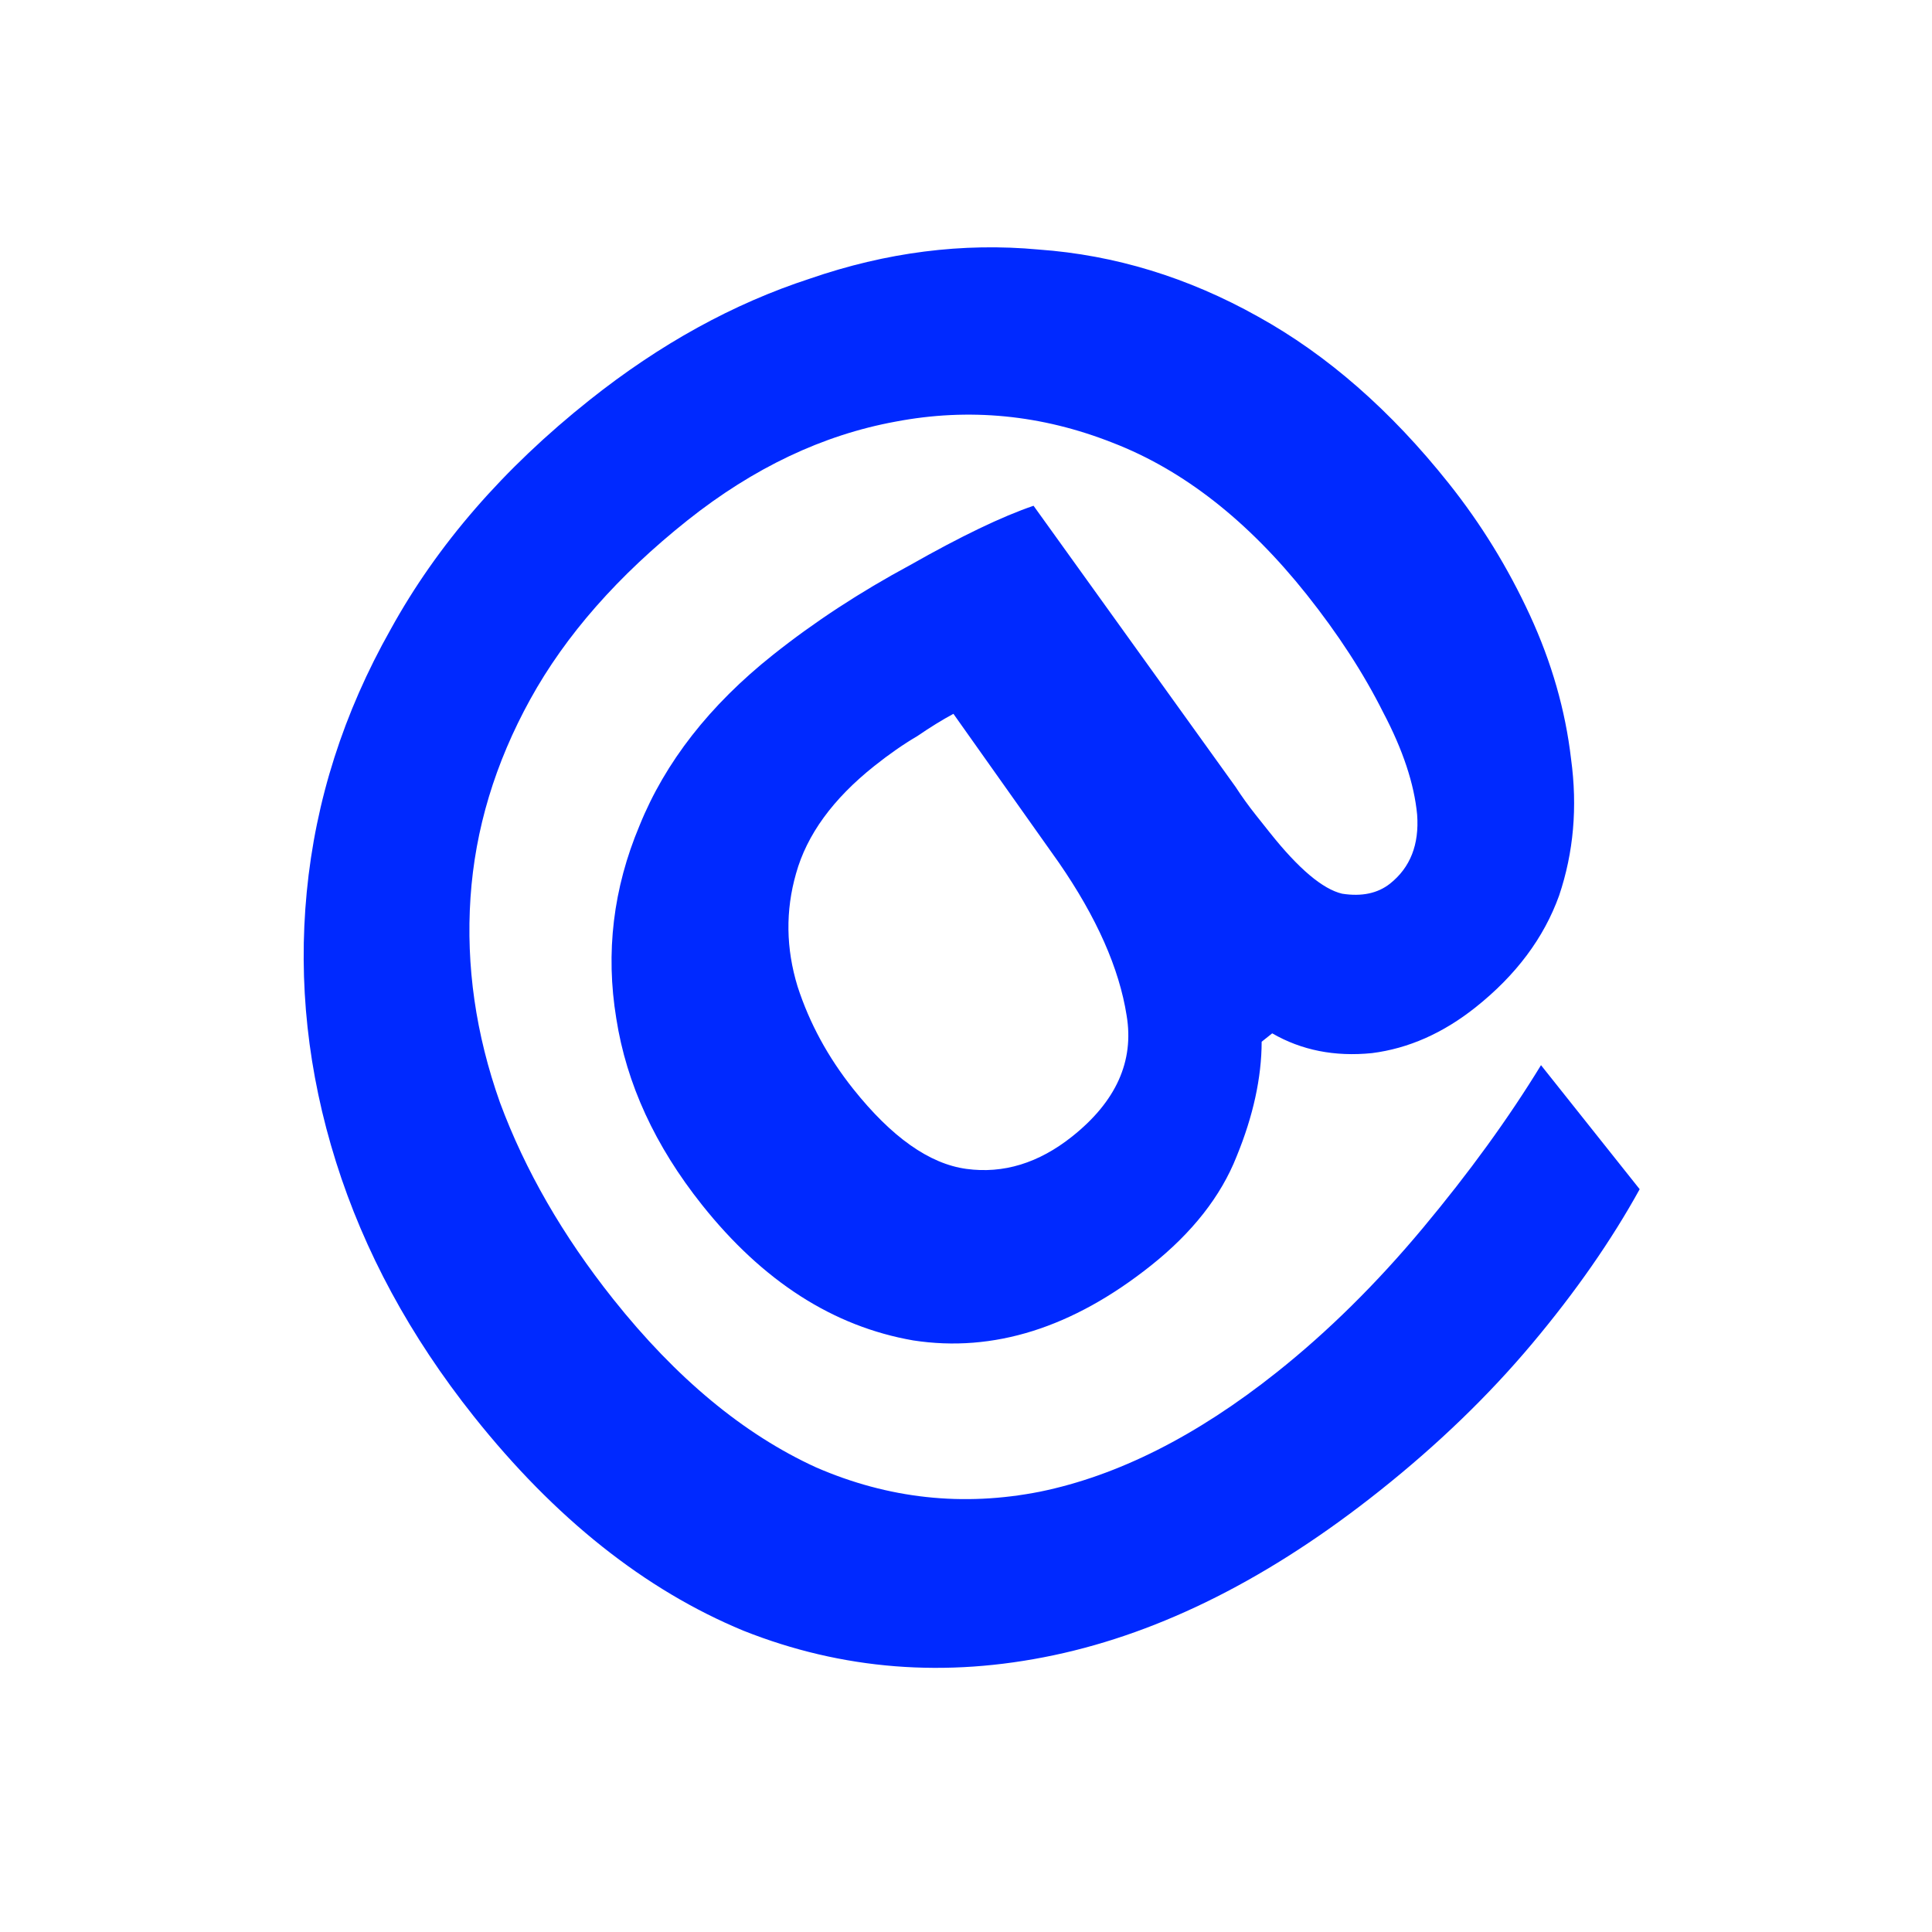 <svg width="55" height="55" viewBox="0 0 55 55" fill="none" xmlns="http://www.w3.org/2000/svg">
<path d="M41.246 13.764C42.163 14.916 42.931 16.165 43.552 17.511C44.173 18.857 44.564 20.222 44.725 21.607C44.911 22.972 44.798 24.269 44.384 25.497C43.951 26.7 43.159 27.76 42.007 28.676C41.08 29.413 40.097 29.848 39.057 29.98C37.997 30.087 37.051 29.899 36.217 29.417L35.917 29.656C35.914 30.681 35.676 31.77 35.203 32.923C34.755 34.056 33.943 35.09 32.766 36.027C30.537 37.8 28.281 38.511 25.998 38.159C23.72 37.763 21.715 36.476 19.982 34.297C18.647 32.619 17.835 30.853 17.545 28.998C17.235 27.118 17.456 25.287 18.205 23.505C18.935 21.698 20.201 20.077 22.004 18.643C23.181 17.706 24.486 16.853 25.917 16.082C27.354 15.267 28.522 14.705 29.423 14.398L35.172 22.398C35.347 22.668 35.543 22.941 35.762 23.216C35.962 23.467 36.091 23.63 36.151 23.705C36.968 24.732 37.653 25.311 38.208 25.442C38.767 25.529 39.222 25.432 39.573 25.154C40.149 24.695 40.405 24.041 40.343 23.192C40.26 22.317 39.938 21.346 39.376 20.28C38.82 19.169 38.093 18.05 37.197 16.923C35.523 14.82 33.683 13.38 31.677 12.605C29.65 11.805 27.589 11.604 25.494 12.003C23.424 12.382 21.45 13.319 19.571 14.813C17.593 16.387 16.101 18.084 15.097 19.905C14.092 21.727 13.525 23.609 13.394 25.553C13.264 27.497 13.543 29.441 14.233 31.387C14.947 33.313 16.021 35.178 17.455 36.981C19.248 39.235 21.173 40.832 23.229 41.772C25.291 42.668 27.417 42.898 29.607 42.465C31.822 42.011 34.069 40.878 36.348 39.065C37.8 37.91 39.186 36.542 40.505 34.961C41.824 33.381 42.945 31.835 43.869 30.323L46.678 33.854C45.874 35.311 44.853 36.778 43.614 38.254C42.376 39.729 40.93 41.125 39.277 42.439C36.172 44.91 33.079 46.47 29.998 47.121C26.918 47.772 23.973 47.539 21.162 46.422C18.357 45.26 15.799 43.226 13.488 40.321C11.675 38.042 10.368 35.627 9.565 33.076C8.763 30.525 8.485 27.965 8.732 25.397C8.984 22.784 9.781 20.29 11.122 17.915C12.443 15.515 14.33 13.339 16.785 11.387C18.788 9.793 20.878 8.642 23.054 7.933C25.235 7.18 27.407 6.903 29.57 7.104C31.739 7.26 33.819 7.896 35.81 9.011C37.781 10.101 39.593 11.685 41.246 13.764ZM24.286 30.996C25.382 32.373 26.457 33.133 27.511 33.276C28.565 33.419 29.568 33.112 30.52 32.355C31.772 31.359 32.29 30.211 32.073 28.911C31.862 27.566 31.219 26.115 30.144 24.558L27.142 20.321C26.827 20.49 26.484 20.702 26.113 20.956C25.723 21.184 25.315 21.468 24.889 21.807C23.712 22.743 22.97 23.763 22.662 24.866C22.359 25.925 22.373 26.997 22.705 28.083C23.042 29.123 23.569 30.094 24.286 30.996Z" fill="#0029FF"/>
</svg>
